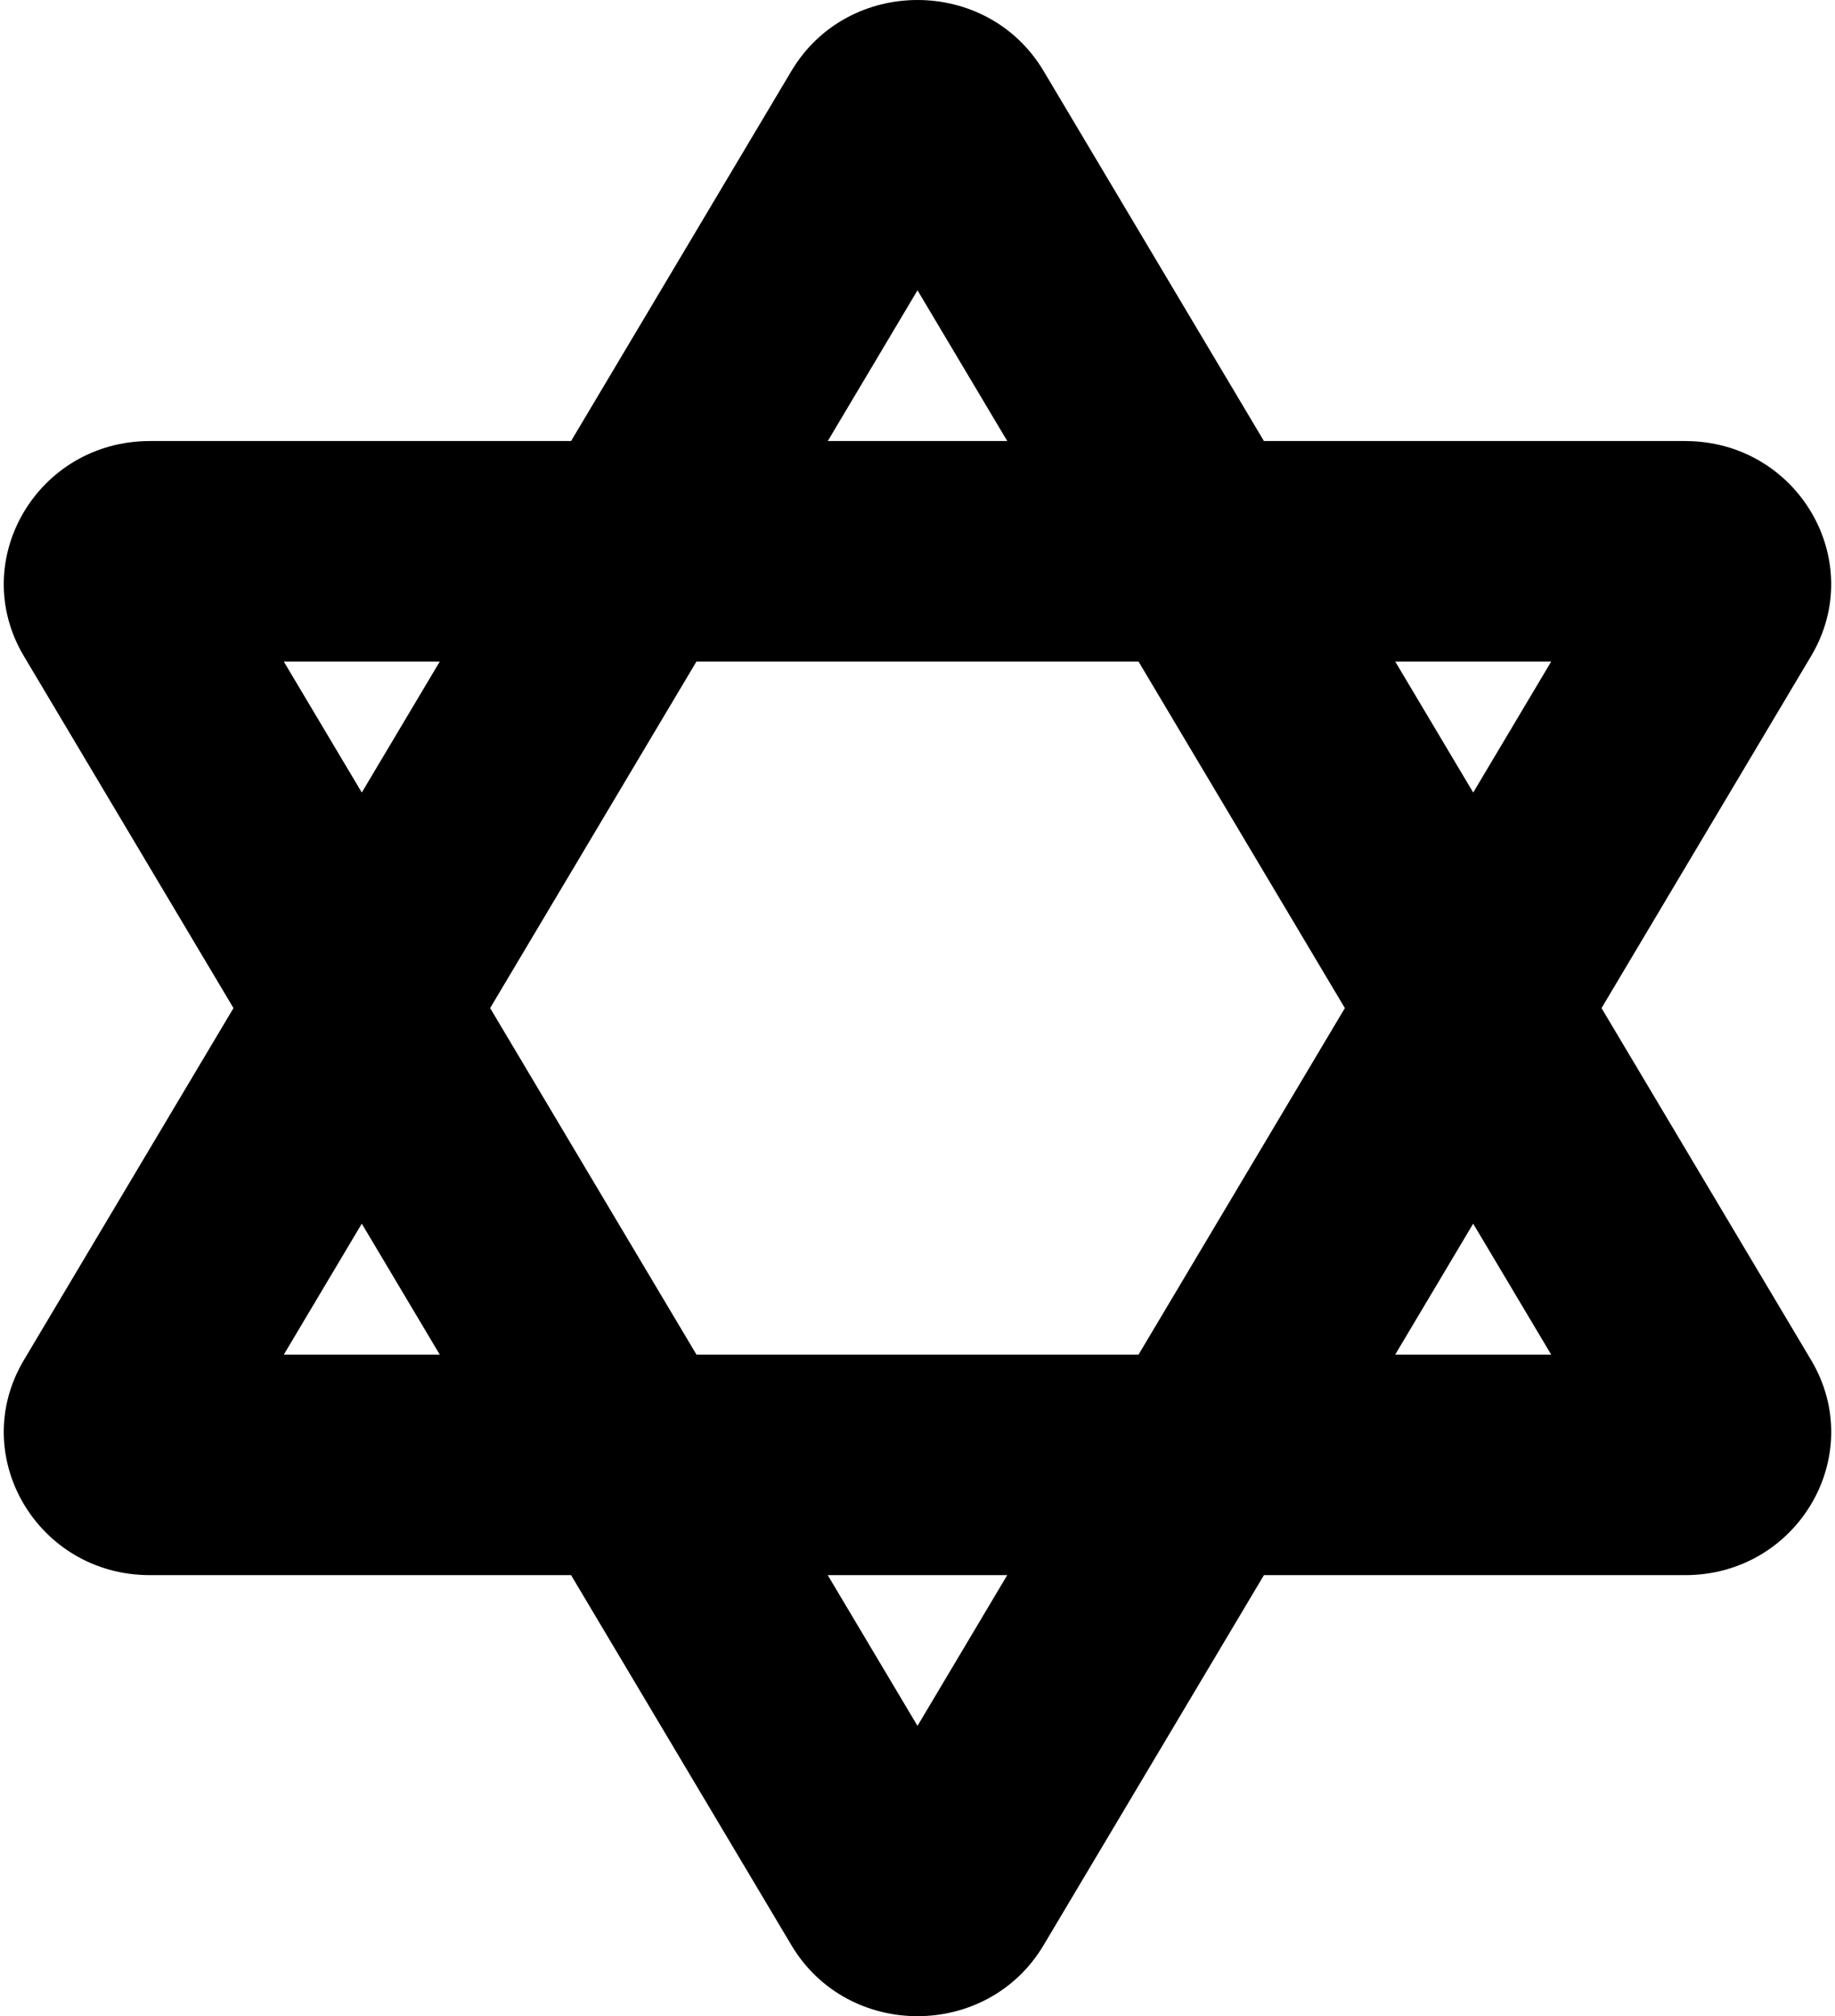 <svg xmlns="http://www.w3.org/2000/svg" width="0.91em" height="1em" viewBox="0 0 464 512"><path fill="currentColor" d="m405.68 256l53.21-89.39C473.3 142.4 455.48 112 426.88 112H319.96l-55.95-93.98C256.86 6.01 244.43 0 232 0s-24.86 6.01-32.01 18.02L144.04 112H37.11c-28.6 0-46.42 30.4-32.01 54.61L58.32 256L5.1 345.39C-9.31 369.6 8.51 400 37.11 400h106.93l55.95 93.98C207.14 505.99 219.57 512 232 512s24.86-6.01 32.01-18.02L319.96 400h106.93c28.6 0 46.42-30.4 32.01-54.61zm-12.78-88l-19.8 33.26L353.3 168zm-52.39 88l-52.39 88H175.88l-52.39-88l52.38-88h112.25zM232 73.72L254.79 112h-45.57zM71.1 168h39.6l-19.8 33.26zm0 176l19.8-33.26L110.7 344zM232 438.28L209.21 400h45.57zM353.29 344l19.8-33.26L392.9 344z"/></svg>